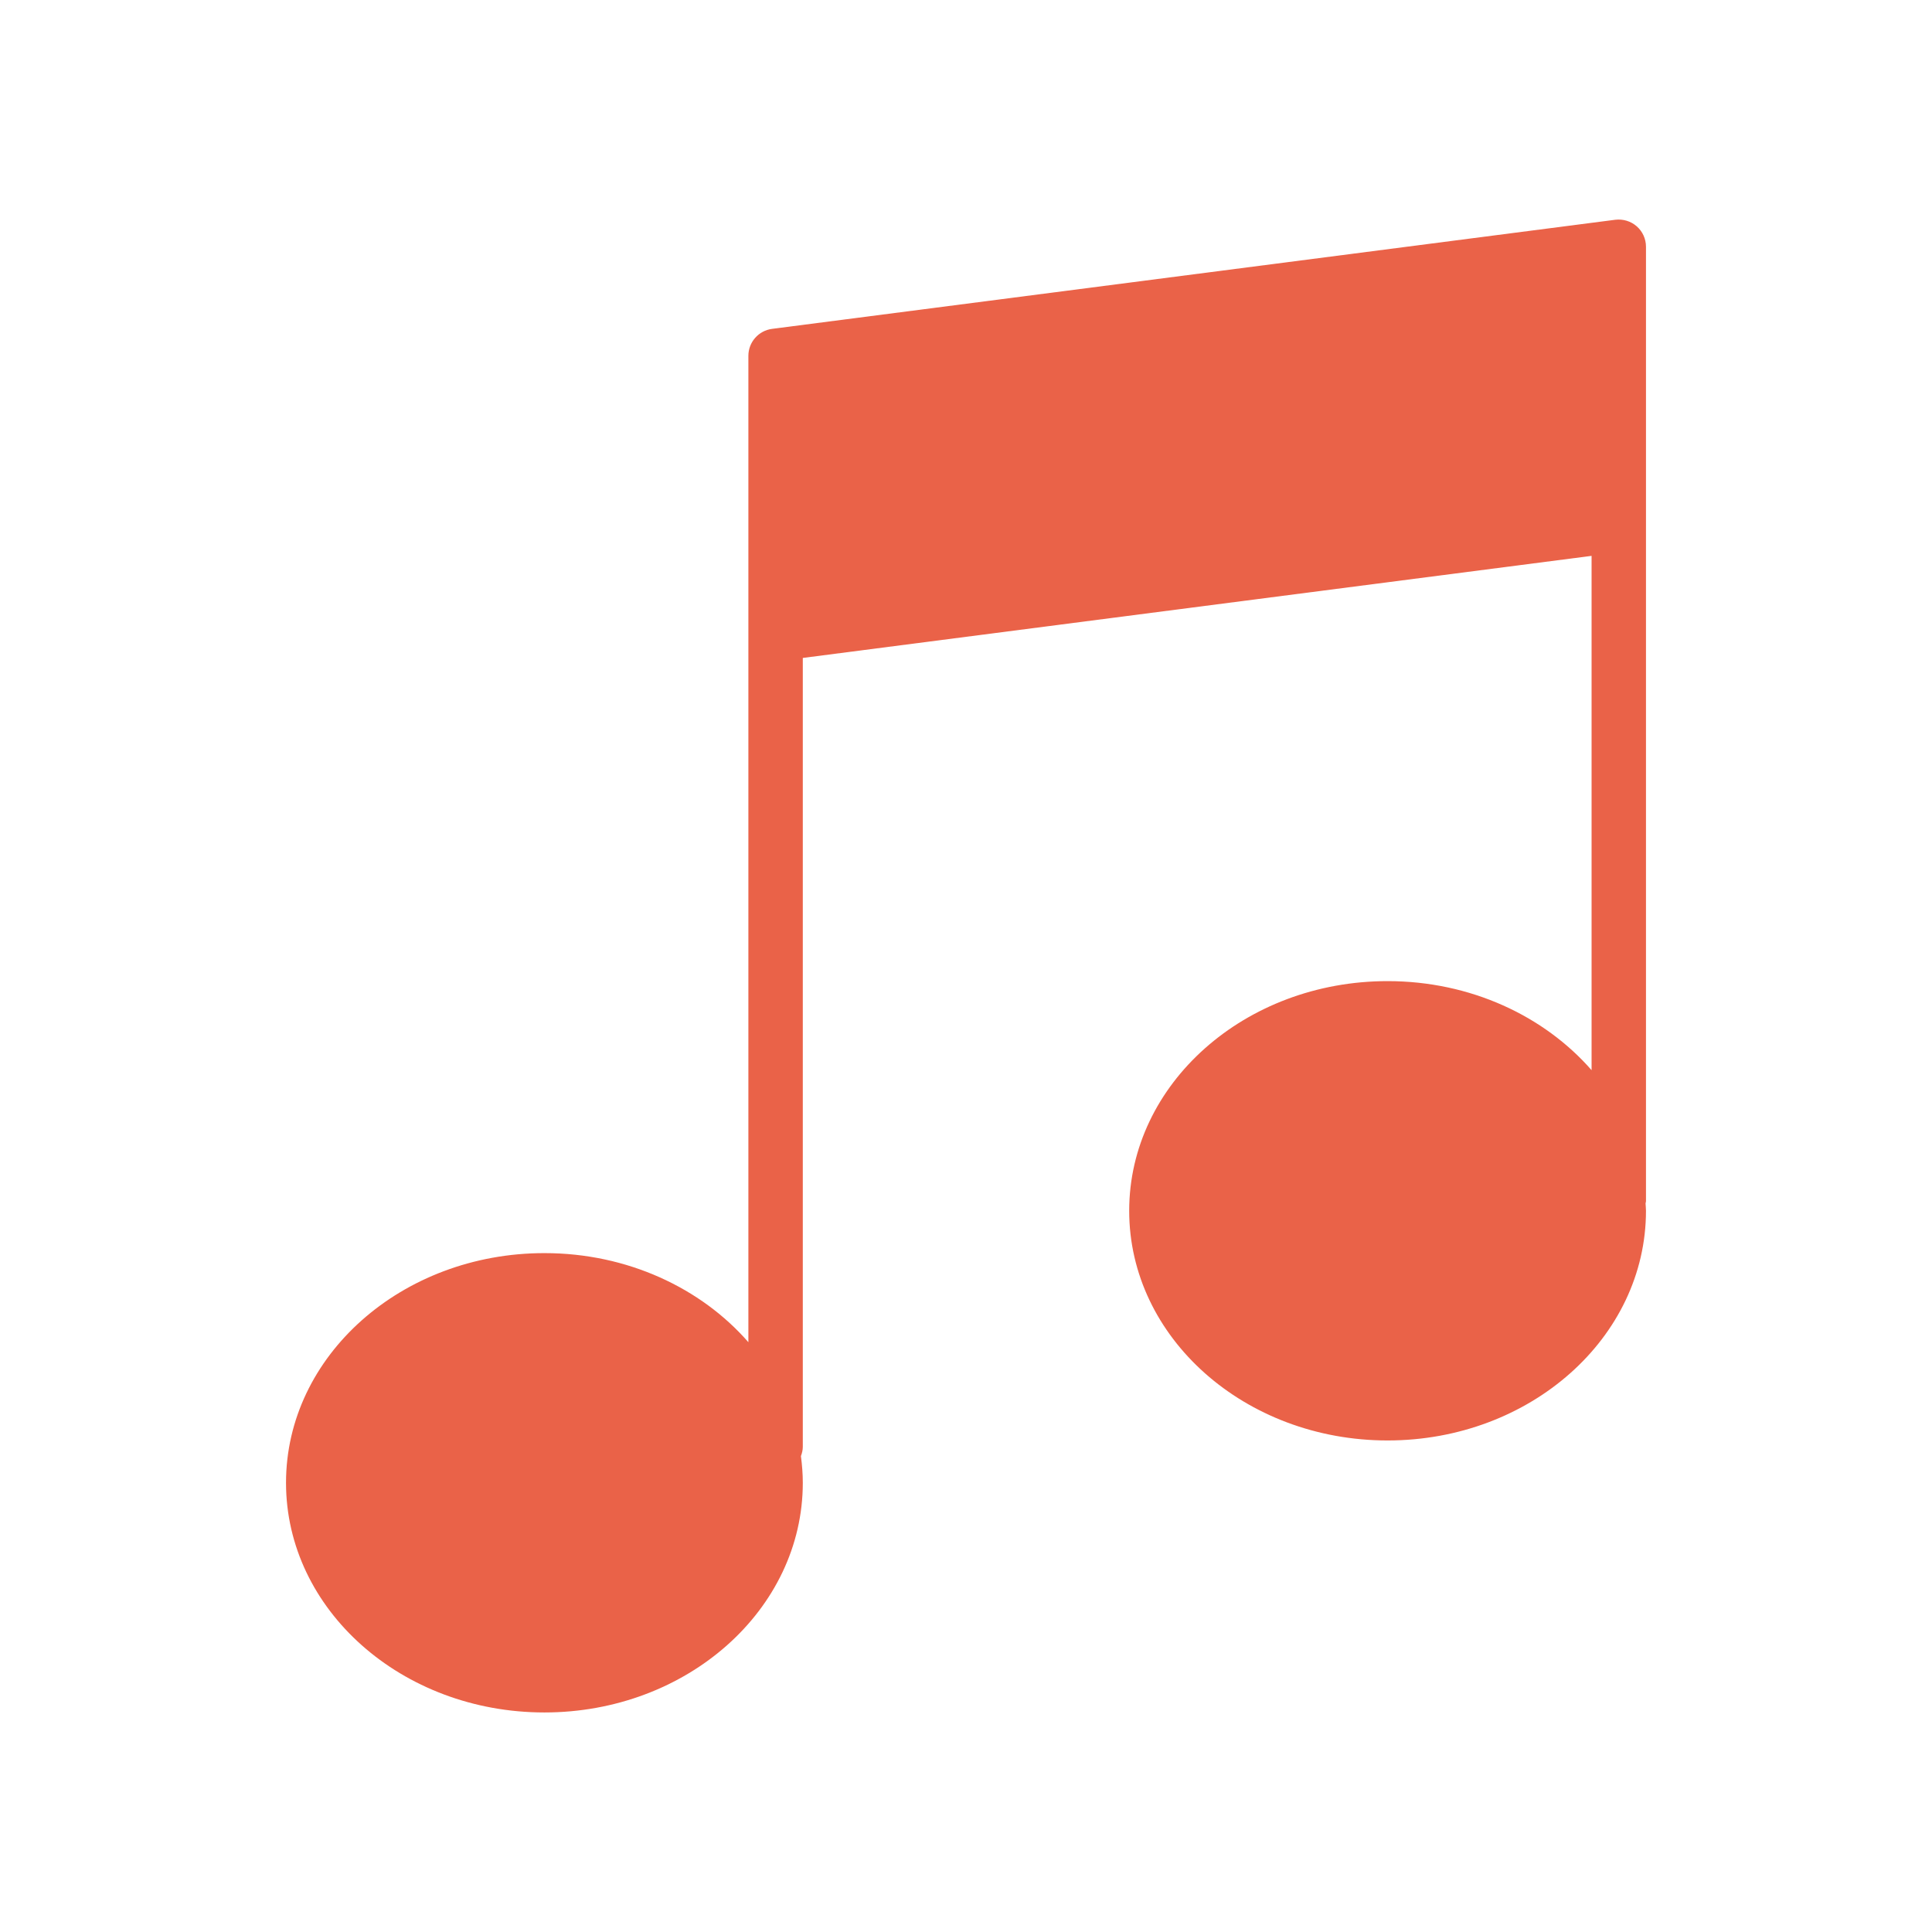 <?xml version="1.0" encoding="utf-8"?>
<!-- Generator: Adobe Illustrator 16.0.0, SVG Export Plug-In . SVG Version: 6.00 Build 0)  -->
<!DOCTYPE svg PUBLIC "-//W3C//DTD SVG 1.1//EN" "http://www.w3.org/Graphics/SVG/1.1/DTD/svg11.dtd">
<svg version="1.1" id="Capa_1" xmlns="http://www.w3.org/2000/svg" xmlns:xlink="http://www.w3.org/1999/xlink" x="0px" y="0px"
	 width="792px" height="792px" viewBox="-90 0 792 792" enable-background="new -90 0 792 792" xml:space="preserve">
<path fill="#EA6248" d="M580.958,92.776c-2.408-2.107-5.586-3.066-8.797-2.687l-345.649,44.722
	c-5.564,0.725-9.723,5.453-9.723,11.061v67.089v46.964v290.289c-19.368-22.188-49.573-36.516-83.614-36.516
	c-58.504,0-105.925,42.158-105.925,94.15S74.671,702,133.175,702S239.1,659.842,239.1,607.85c0-3.702-0.301-7.337-0.77-10.938
	c0.446-1.204,0.77-2.464,0.77-3.824V269.715l323.349-41.846v210.834c-19.379-22.177-49.584-36.505-83.625-36.505
	c-58.504,0-105.925,42.158-105.925,94.15s47.421,94.15,105.925,94.15s105.925-42.158,105.925-94.15c0-1.025-0.134-2.018-0.167-3.032
	c0.022-0.302,0.167-0.558,0.167-0.859V215.181v-46.952V101.15C584.749,97.939,583.367,94.884,580.958,92.776z"/>
</svg>
